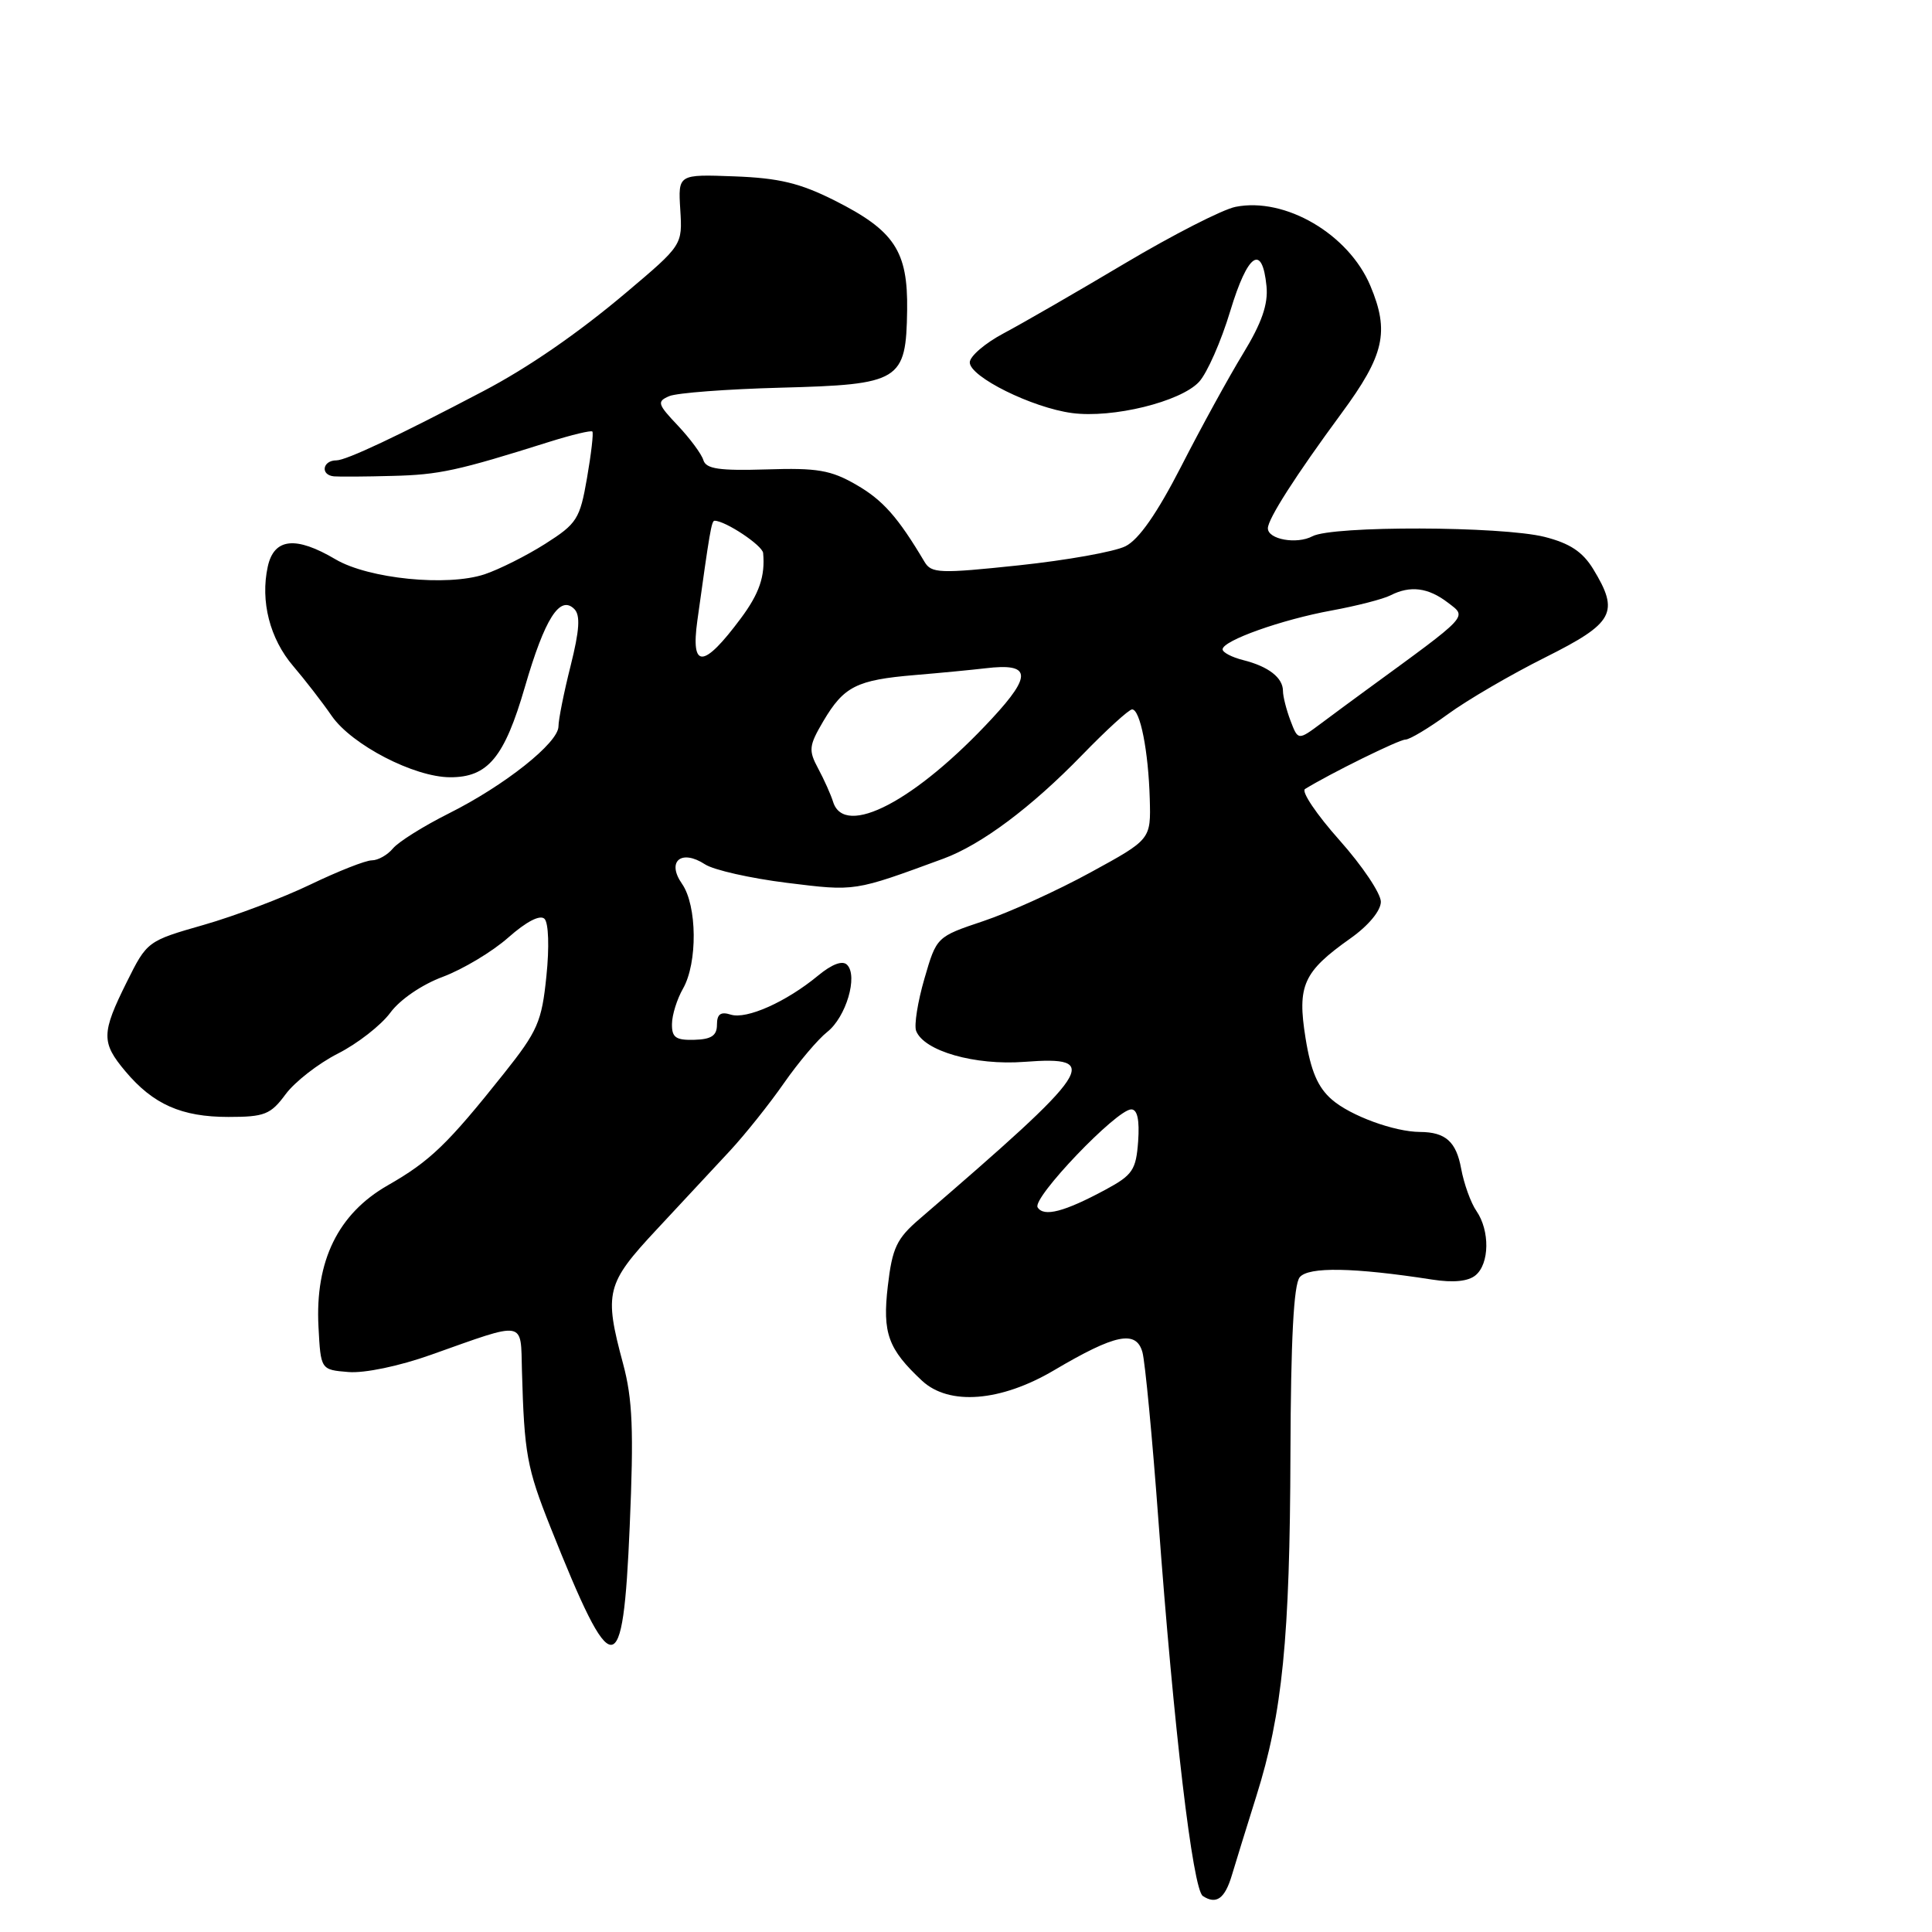 <?xml version="1.0" encoding="UTF-8" standalone="no"?>
<!DOCTYPE svg PUBLIC "-//W3C//DTD SVG 1.1//EN" "http://www.w3.org/Graphics/SVG/1.1/DTD/svg11.dtd" >
<svg xmlns="http://www.w3.org/2000/svg" xmlns:xlink="http://www.w3.org/1999/xlink" version="1.1" viewBox="0 0 256 256">
 <g >
 <path fill="currentColor"
d=" M 163.24 248.44 C 163.72 246.82 165.18 242.12 166.47 238.00 C 169.93 227.02 170.92 217.11 170.99 192.57 C 171.04 177.53 171.42 170.20 172.22 169.24 C 173.38 167.83 179.38 167.94 189.77 169.55 C 192.57 169.99 194.55 169.79 195.52 168.98 C 197.37 167.45 197.43 163.08 195.64 160.47 C 194.89 159.39 193.98 156.86 193.61 154.85 C 192.96 151.28 191.54 150.01 188.17 149.99 C 184.77 149.98 178.93 147.84 176.48 145.70 C 174.62 144.09 173.69 141.92 172.99 137.55 C 171.87 130.57 172.68 128.77 178.94 124.34 C 181.32 122.66 182.96 120.68 182.97 119.50 C 182.98 118.40 180.51 114.72 177.48 111.32 C 174.45 107.92 172.40 104.87 172.92 104.55 C 176.24 102.50 185.37 98.00 186.22 98.00 C 186.78 98.00 189.32 96.48 191.87 94.62 C 194.41 92.76 200.21 89.38 204.75 87.11 C 213.88 82.54 214.62 81.17 211.10 75.39 C 209.70 73.11 208.01 71.99 204.66 71.14 C 198.95 69.71 176.54 69.64 173.90 71.06 C 171.83 72.16 168.00 71.48 168.00 70.00 C 168.00 68.76 171.70 62.99 177.75 54.77 C 183.44 47.05 184.14 43.96 181.58 37.87 C 178.70 31.02 170.29 26.09 163.71 27.41 C 162.00 27.75 155.41 31.12 149.05 34.90 C 142.70 38.68 135.47 42.85 133.00 44.16 C 130.53 45.47 128.50 47.21 128.50 48.02 C 128.50 49.93 136.75 54.02 142.04 54.73 C 147.43 55.45 156.43 53.24 158.88 50.60 C 159.95 49.44 161.81 45.22 163.02 41.20 C 165.34 33.54 167.26 32.23 167.82 37.94 C 168.05 40.31 167.19 42.80 164.71 46.86 C 162.82 49.96 159.13 56.68 156.52 61.79 C 153.31 68.04 150.90 71.50 149.13 72.38 C 147.68 73.11 141.32 74.24 135.00 74.91 C 124.50 76.02 123.41 75.98 122.50 74.44 C 118.98 68.52 116.99 66.27 113.47 64.24 C 110.10 62.29 108.30 61.98 101.57 62.20 C 95.31 62.39 93.56 62.14 93.20 60.97 C 92.96 60.16 91.43 58.10 89.81 56.38 C 87.12 53.54 87.02 53.20 88.68 52.49 C 89.68 52.06 96.33 51.56 103.46 51.37 C 119.31 50.95 120.06 50.49 120.20 41.10 C 120.31 33.26 118.52 30.56 110.60 26.57 C 106.01 24.26 103.22 23.59 97.32 23.37 C 89.85 23.09 89.85 23.09 90.14 27.78 C 90.43 32.47 90.43 32.47 82.97 38.77 C 76.57 44.17 69.98 48.72 64.00 51.85 C 52.72 57.78 45.87 61.00 44.58 61.00 C 42.72 61.00 42.42 62.95 44.25 63.12 C 44.94 63.18 48.42 63.16 52.00 63.06 C 58.20 62.91 60.63 62.38 72.84 58.53 C 75.78 57.61 78.32 57.00 78.49 57.18 C 78.66 57.35 78.34 60.13 77.78 63.35 C 76.84 68.78 76.45 69.39 72.23 72.07 C 69.74 73.65 66.12 75.46 64.20 76.10 C 59.24 77.74 48.84 76.69 44.47 74.12 C 39.18 70.99 36.31 71.30 35.48 75.08 C 34.48 79.66 35.75 84.64 38.86 88.27 C 40.38 90.05 42.68 93.01 43.96 94.87 C 46.62 98.70 54.88 102.98 59.64 102.99 C 64.65 103.01 66.84 100.36 69.55 91.03 C 72.18 81.97 74.19 78.79 76.10 80.70 C 76.92 81.52 76.79 83.51 75.61 88.22 C 74.72 91.74 74.00 95.36 74.00 96.25 C 74.00 98.42 66.88 104.08 59.44 107.80 C 56.11 109.47 52.79 111.55 52.07 112.42 C 51.35 113.29 50.09 114.00 49.27 114.00 C 48.45 114.00 44.80 115.44 41.14 117.20 C 37.49 118.96 31.12 121.37 27.00 122.55 C 19.55 124.68 19.48 124.73 16.81 130.10 C 13.42 136.91 13.40 138.13 16.62 141.96 C 20.30 146.34 24.06 148.00 30.26 148.00 C 35.06 148.00 35.86 147.68 37.84 145.00 C 39.06 143.35 42.18 140.92 44.78 139.60 C 47.38 138.28 50.49 135.85 51.71 134.20 C 52.99 132.45 55.92 130.45 58.71 129.42 C 61.34 128.43 65.24 126.10 67.36 124.22 C 69.76 122.10 71.57 121.17 72.15 121.75 C 72.69 122.29 72.80 125.53 72.40 129.35 C 71.79 135.38 71.25 136.62 66.76 142.26 C 59.31 151.62 56.99 153.86 51.37 157.07 C 44.80 160.83 41.74 167.08 42.20 175.80 C 42.50 181.50 42.50 181.50 46.16 181.80 C 48.28 181.98 52.90 181.02 57.16 179.50 C 69.78 175.02 68.98 174.88 69.16 181.63 C 69.47 192.64 69.81 194.50 72.93 202.34 C 81.23 223.17 82.55 223.16 83.44 202.25 C 83.99 189.53 83.82 185.38 82.56 180.70 C 80.02 171.26 80.31 170.10 87.00 162.93 C 90.30 159.39 94.67 154.70 96.71 152.50 C 98.75 150.30 101.98 146.25 103.89 143.50 C 105.81 140.75 108.38 137.71 109.61 136.74 C 112.11 134.77 113.72 129.32 112.24 127.84 C 111.63 127.23 110.24 127.75 108.39 129.28 C 104.18 132.76 98.92 135.11 96.82 134.44 C 95.49 134.02 95.00 134.38 95.00 135.78 C 95.00 137.22 94.26 137.72 92.00 137.78 C 89.55 137.85 89.01 137.47 89.04 135.68 C 89.05 134.48 89.71 132.38 90.50 131.00 C 92.45 127.58 92.38 119.99 90.37 117.11 C 88.29 114.14 90.26 112.47 93.42 114.53 C 94.56 115.28 99.45 116.38 104.27 116.98 C 113.41 118.11 113.10 118.15 125.00 113.78 C 130.04 111.92 136.63 107.00 143.38 100.05 C 146.61 96.72 149.59 94.00 150.01 94.00 C 151.08 94.00 152.17 99.53 152.35 105.86 C 152.50 111.23 152.50 111.23 144.50 115.60 C 140.10 118.01 133.71 120.91 130.30 122.05 C 124.10 124.13 124.10 124.13 122.49 129.68 C 121.60 132.74 121.11 135.84 121.39 136.59 C 122.42 139.27 129.17 141.20 135.75 140.70 C 146.10 139.92 144.99 141.59 121.84 161.52 C 118.81 164.12 118.23 165.35 117.64 170.41 C 116.91 176.65 117.67 178.75 122.18 182.96 C 125.76 186.28 132.61 185.74 139.68 181.56 C 147.79 176.77 150.55 176.20 151.38 179.18 C 151.73 180.45 152.69 190.50 153.50 201.50 C 155.52 228.99 158.05 250.36 159.38 251.23 C 161.17 252.41 162.31 251.58 163.24 248.44 Z  M 137.49 159.98 C 136.73 158.75 147.96 147.00 149.90 147.00 C 150.71 147.00 151.01 148.41 150.81 151.24 C 150.53 155.03 150.08 155.70 146.50 157.63 C 141.03 160.58 138.30 161.29 137.49 159.98 Z  M 110.39 106.25 C 110.09 105.29 109.20 103.30 108.41 101.83 C 107.11 99.41 107.18 98.81 109.10 95.55 C 111.82 90.95 113.50 90.10 121.20 89.45 C 124.67 89.16 128.89 88.75 130.59 88.55 C 136.59 87.83 136.80 89.43 131.47 95.18 C 121.34 106.13 111.90 111.08 110.39 106.25 Z  M 171.00 95.50 C 170.45 94.05 170.00 92.28 170.00 91.56 C 170.00 89.80 168.08 88.31 164.74 87.47 C 163.23 87.09 162.00 86.45 162.00 86.04 C 162.00 84.89 169.82 82.10 176.47 80.89 C 179.79 80.28 183.28 79.38 184.24 78.89 C 186.86 77.55 189.24 77.85 191.85 79.85 C 194.42 81.83 194.89 81.32 180.95 91.50 C 179.44 92.60 176.81 94.54 175.10 95.82 C 172.00 98.13 172.00 98.13 171.00 95.50 Z  M 92.40 82.25 C 94.03 70.50 94.28 69.00 94.68 69.00 C 96.11 69.00 101.02 72.26 101.12 73.28 C 101.40 76.34 100.62 78.64 98.16 81.94 C 93.21 88.59 91.51 88.68 92.40 82.25 Z "/>
</g>
</svg>